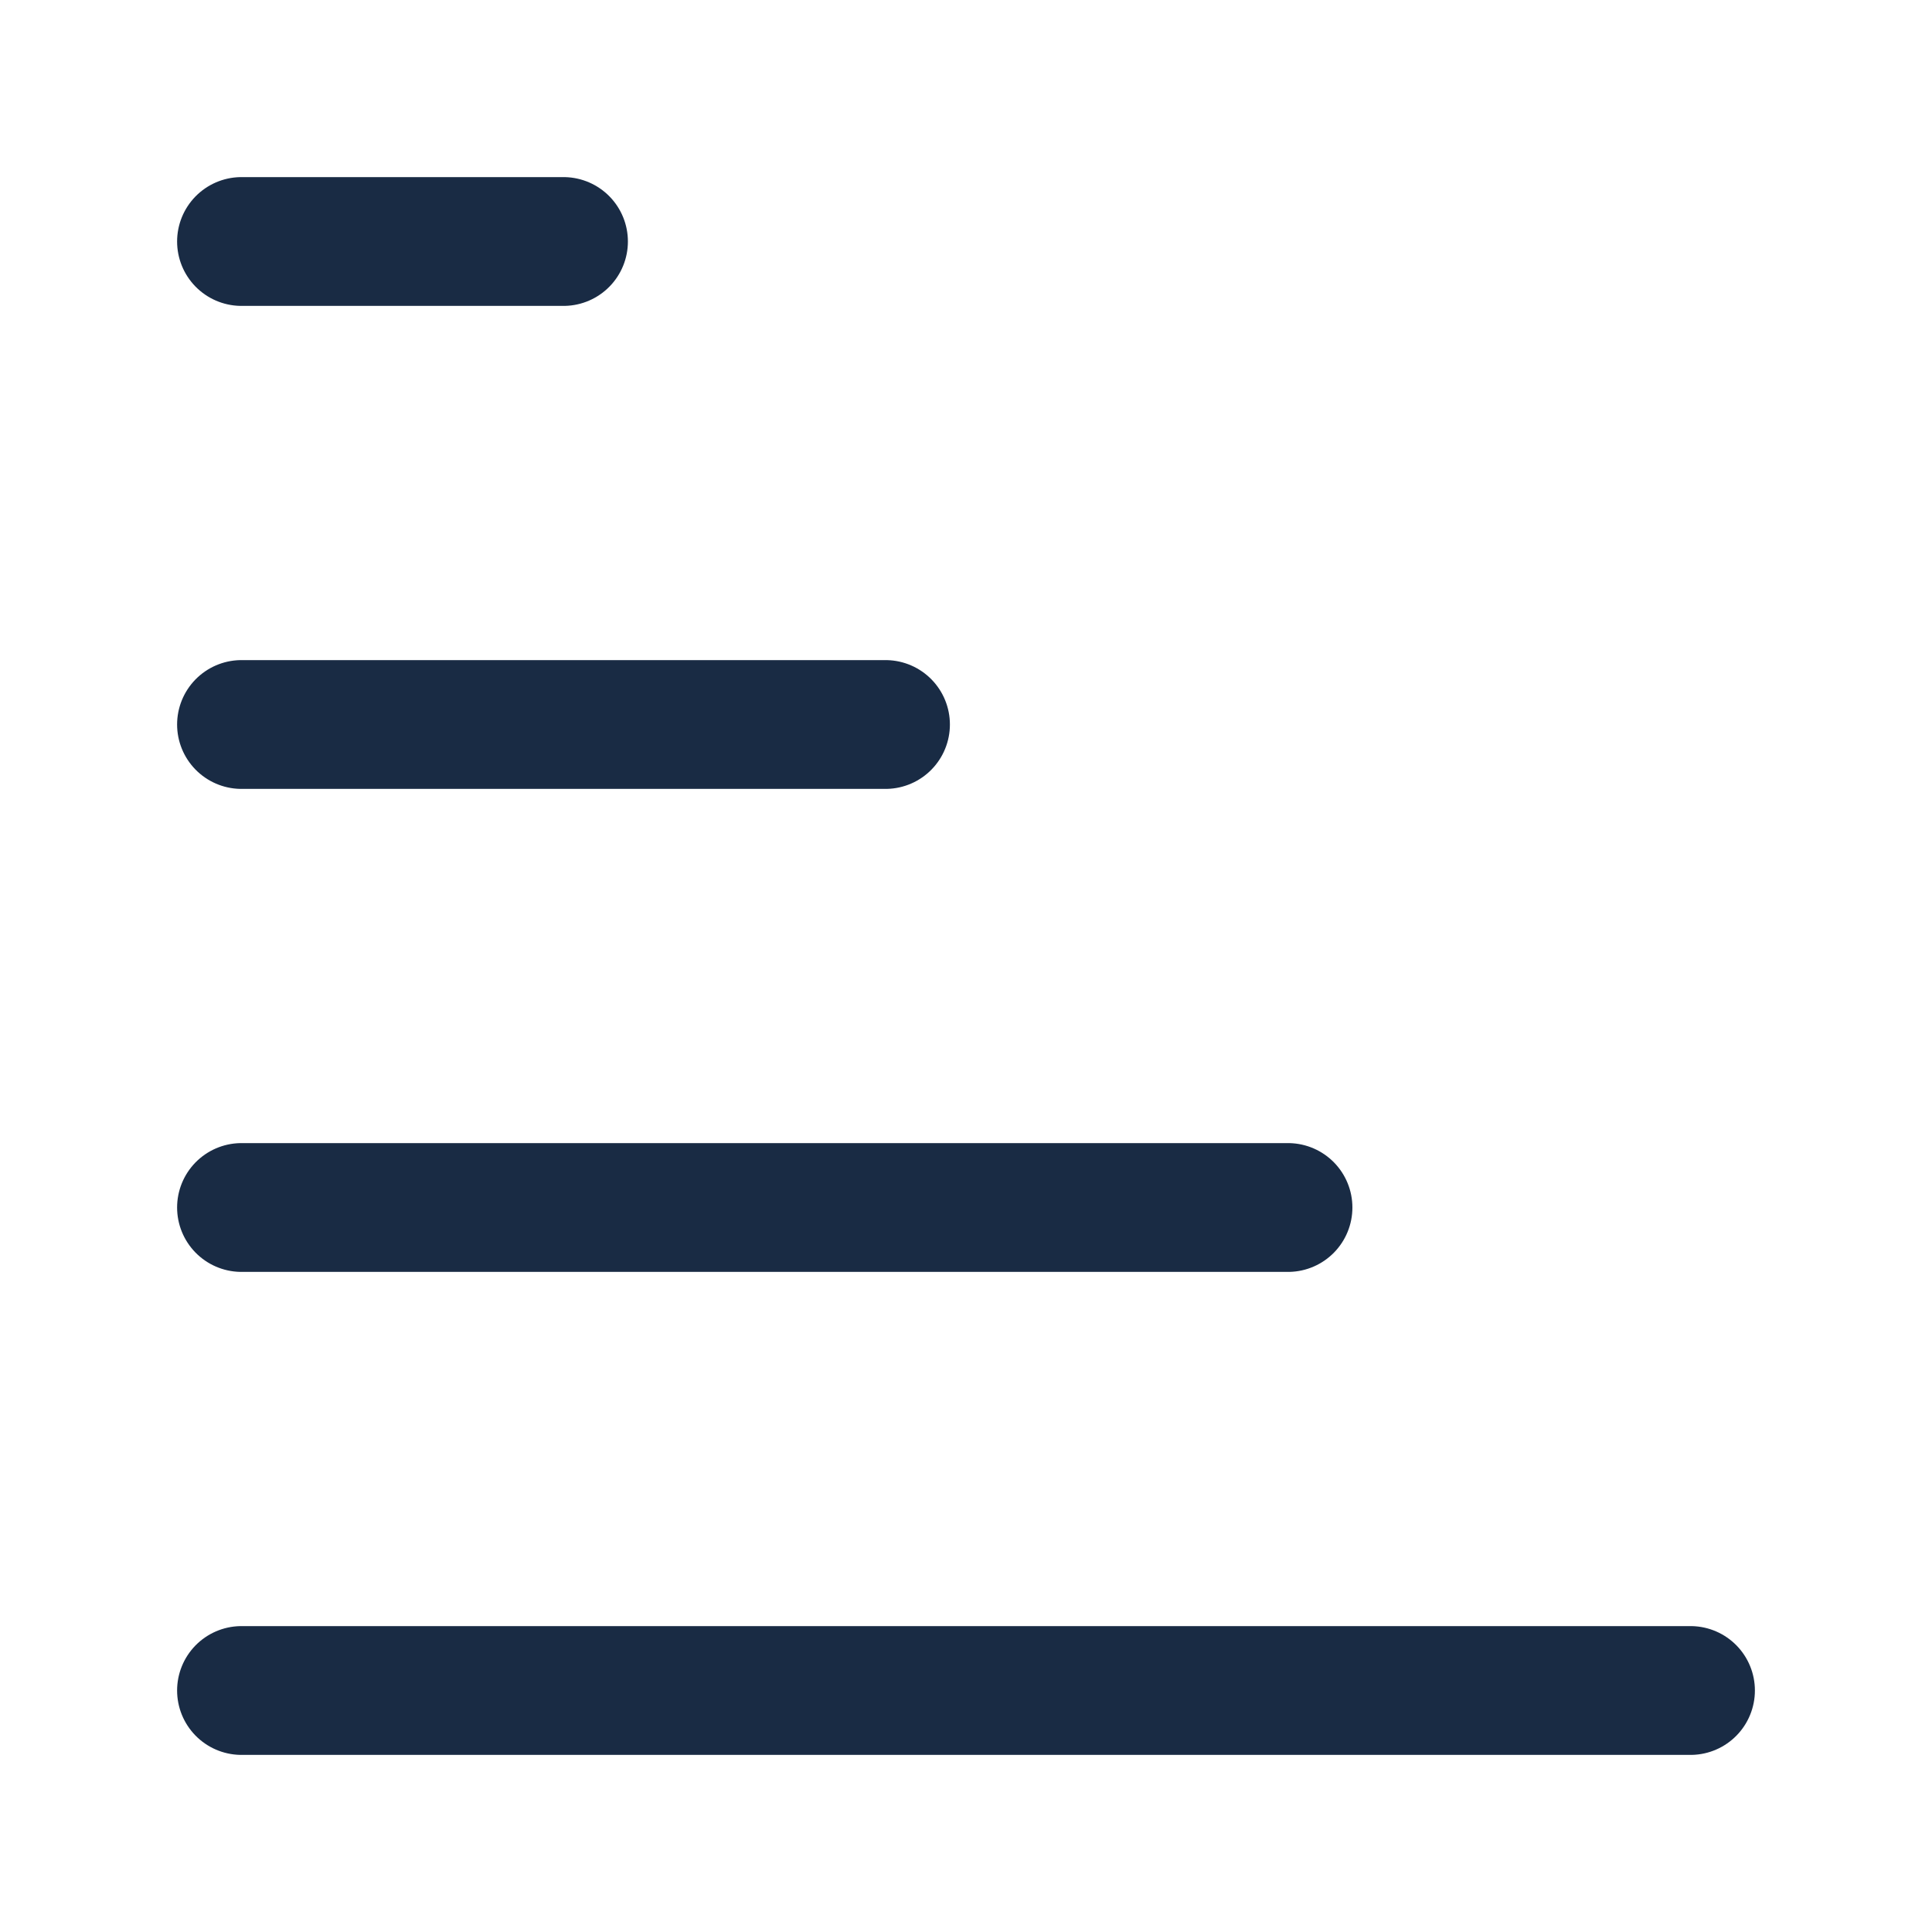 <svg width="24" height="24" viewBox="0 0 24 24" fill="none" xmlns="http://www.w3.org/2000/svg">
<path d="M7 3H3M16 15L3 15M11 9H3M21 21H3" stroke="#192B44" stroke-width="1.6" stroke-linecap="round" stroke-linejoin="round"/>
</svg>
